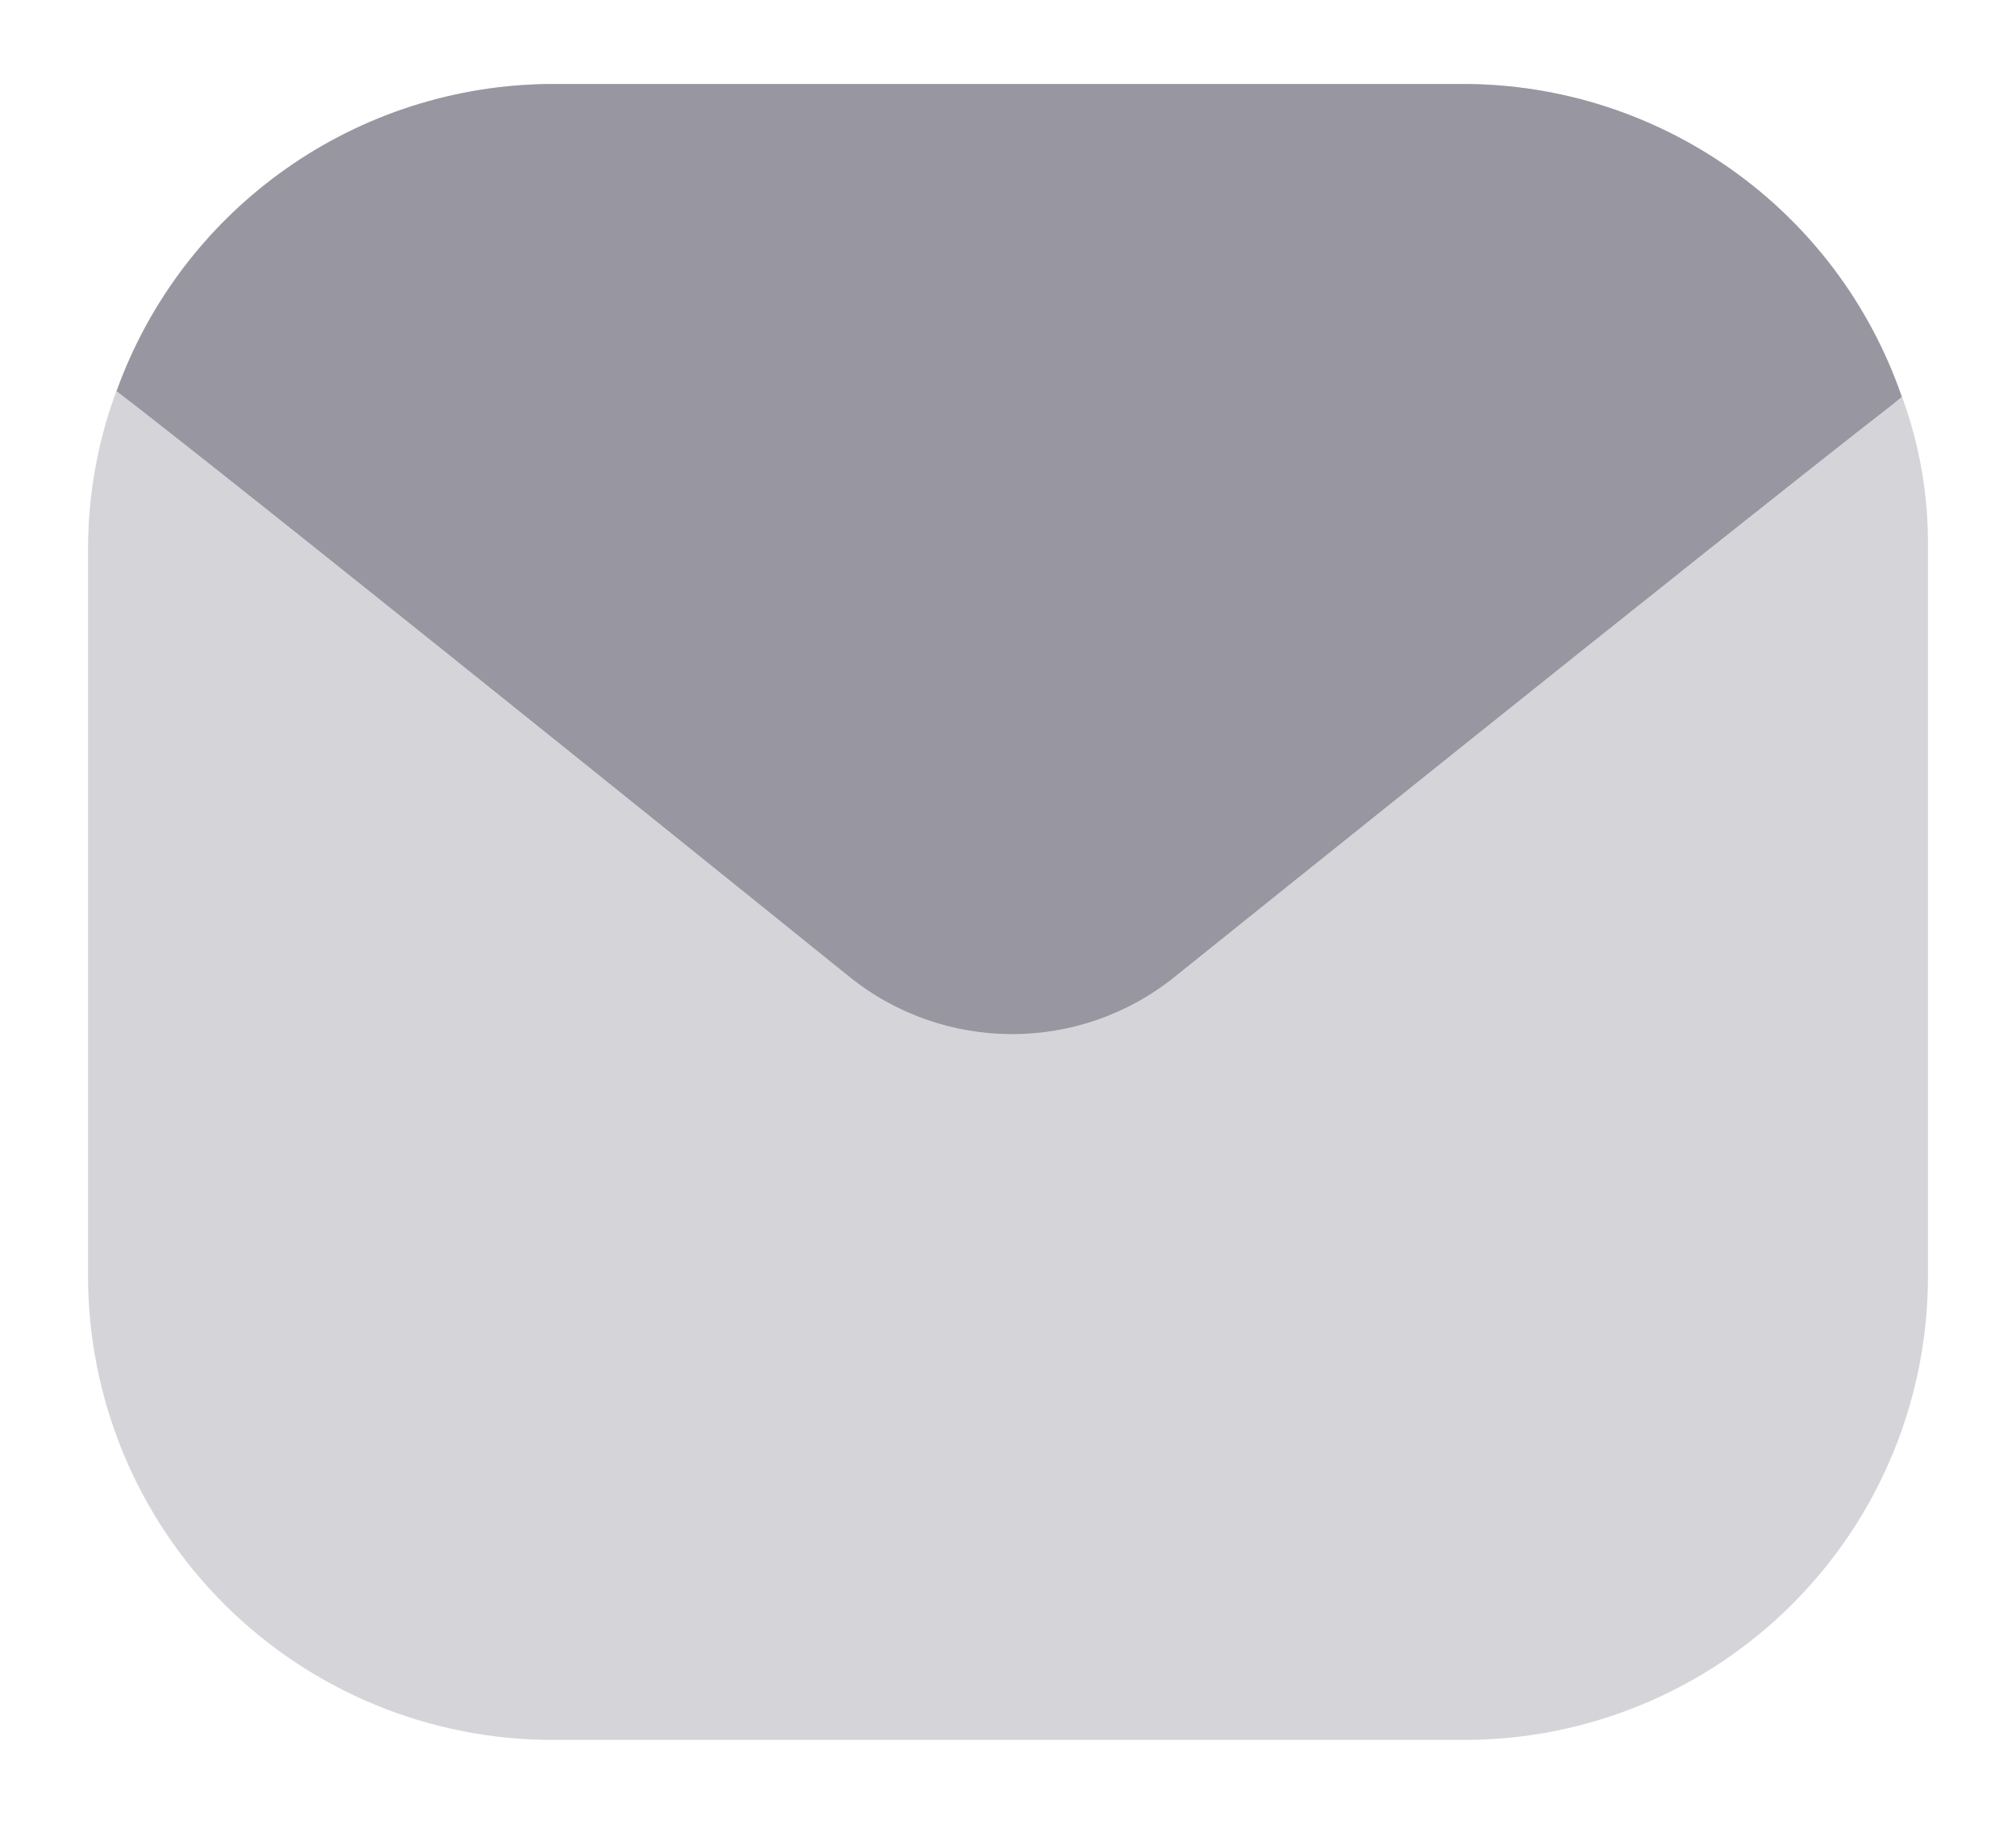 <svg width="21" height="19" viewBox="0 0 21 19" fill="none" xmlns="http://www.w3.org/2000/svg">
<path opacity="0.4" d="M20.083 5.717V13.283C20.087 14.564 19.582 15.794 18.677 16.703C17.773 17.611 16.544 18.123 15.261 18.125H5.764C4.479 18.127 3.246 17.619 2.337 16.712C1.428 15.806 0.917 14.575 0.917 13.291V5.717C0.917 5.154 1.018 4.595 1.215 4.066C1.907 2.152 3.726 0.876 5.764 0.875H15.236C17.298 0.874 19.135 2.179 19.81 4.126C19.998 4.635 20.09 5.175 20.083 5.717Z" fill="#9796A1"/>
<path d="M19.81 4.134L19.717 4.211C17.953 5.581 12.246 10.168 12.246 10.168C11.254 10.974 9.831 10.974 8.839 10.168C8.839 10.168 3.166 5.59 1.402 4.219L1.215 4.075C1.904 2.157 3.724 0.877 5.764 0.875H15.236C17.301 0.875 19.138 2.184 19.81 4.134Z" fill="#9796A1"/>
</svg>
